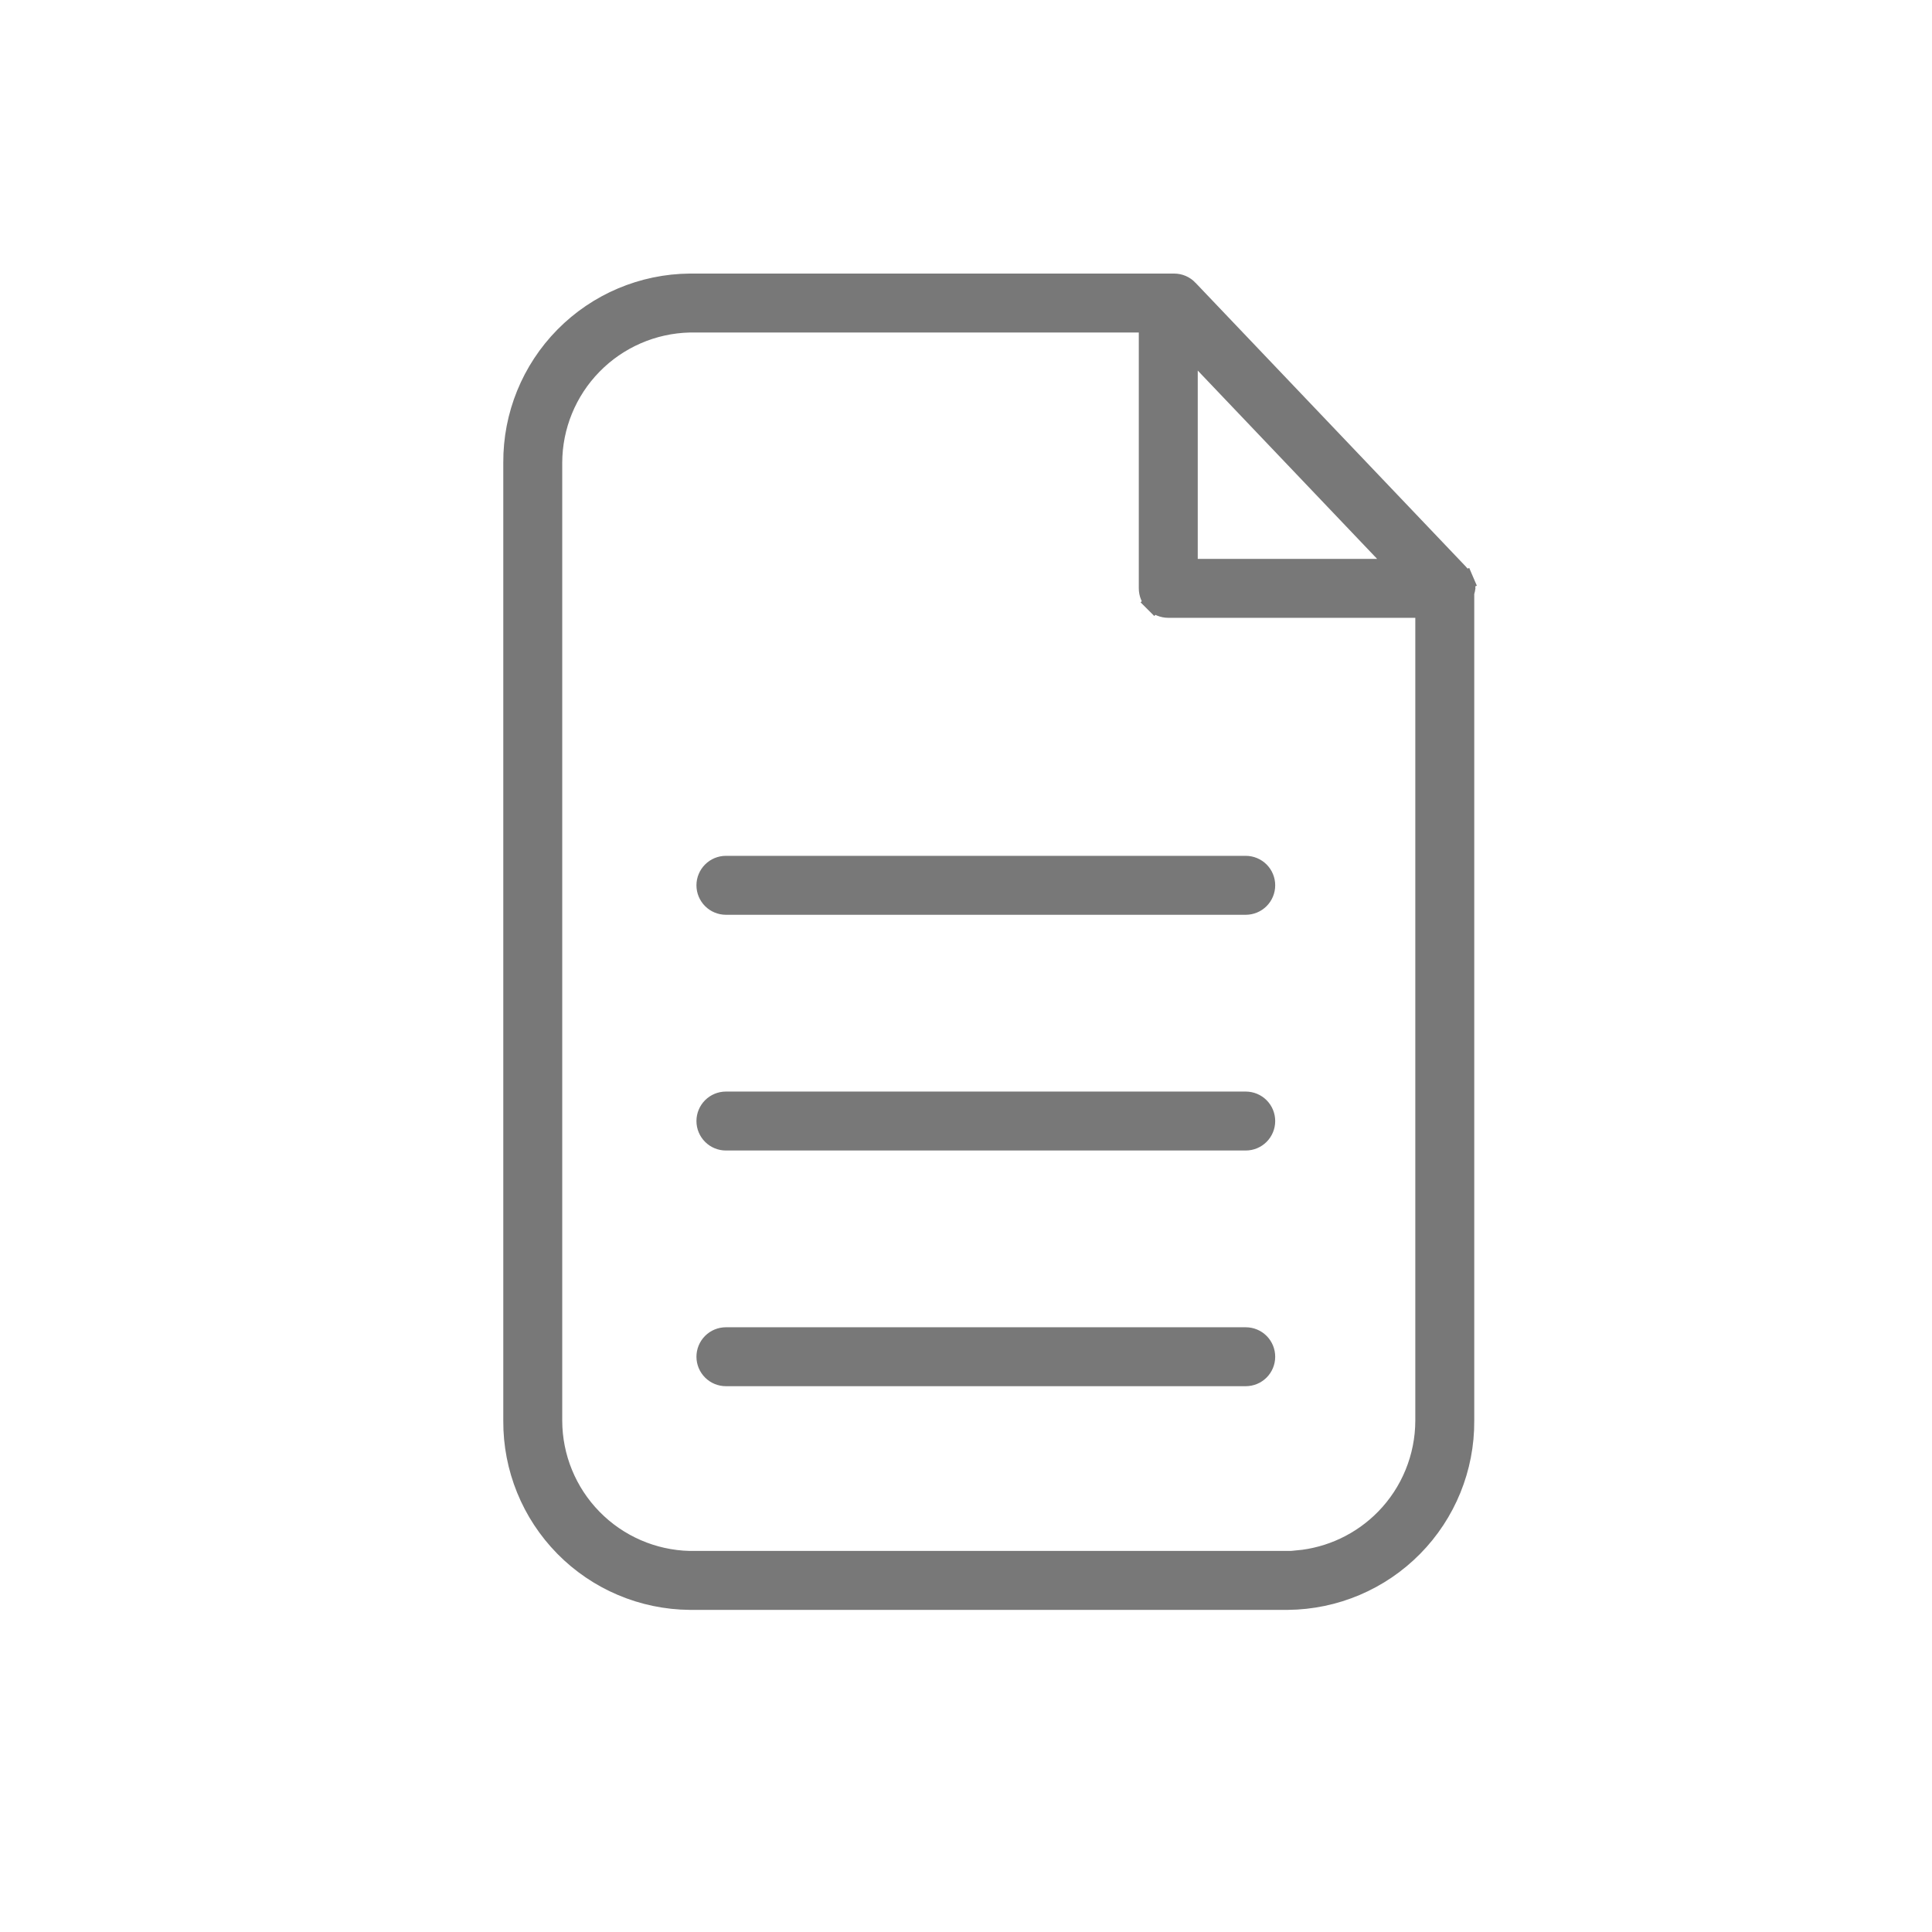 <svg width="100" height="100" viewBox="0 0 100 100" fill="none" xmlns="http://www.w3.org/2000/svg">
<path d="M61.515 14.979L75.491 29.652L75.508 29.678L75.551 29.719C75.651 29.814 75.73 29.928 75.784 30.054L76.244 29.856L75.784 30.054C75.835 30.172 75.863 30.3 75.867 30.429C75.859 30.486 75.847 30.543 75.83 30.599L75.807 30.672V30.748L75.807 73.537L75.807 73.54C75.822 75.984 74.867 78.335 73.15 80.076C71.435 81.817 69.099 82.806 66.655 82.827H35.702C33.258 82.806 30.922 81.817 29.207 80.076C27.491 78.335 26.535 75.984 26.55 73.54V73.537L26.55 23.95L26.55 23.947C26.535 21.503 27.491 19.152 29.207 17.411C30.922 15.67 33.258 14.681 35.702 14.66H60.773C60.773 14.66 60.773 14.66 60.773 14.66C60.912 14.66 61.049 14.688 61.177 14.743C61.304 14.798 61.419 14.878 61.515 14.978L61.515 14.979ZM62.357 18.835L61.495 17.93V19.18V28.927V29.427H61.995H71.279H72.445L71.641 28.582L62.357 18.835ZM66.657 80.776H67.157V80.748C68.868 80.591 70.474 79.832 71.684 78.597C73.007 77.246 73.751 75.43 73.756 73.538V73.537V31.978V31.478H73.256H60.469H60.469C60.334 31.478 60.201 31.451 60.077 31.4C59.952 31.348 59.839 31.273 59.744 31.177L59.391 31.531L59.744 31.177C59.649 31.082 59.573 30.969 59.522 30.845C59.47 30.721 59.444 30.587 59.444 30.453V30.452V17.211V16.711H58.944H35.7V16.711L35.688 16.711C33.796 16.756 31.997 17.538 30.674 18.89C29.35 20.241 28.606 22.057 28.601 23.949V23.95L28.601 73.537L28.601 73.538C28.606 75.43 29.35 77.246 30.674 78.597C31.997 79.949 33.796 80.731 35.688 80.776L35.688 80.776H35.7H66.657Z" fill="#787878" stroke="#787878"/>
<path d="M64.479 44.298H37.573C37.169 44.298 36.781 44.459 36.495 44.745C36.209 45.031 36.048 45.419 36.048 45.823C36.048 46.228 36.209 46.616 36.495 46.902C36.781 47.188 37.169 47.349 37.573 47.349H64.479C64.883 47.349 65.272 47.188 65.558 46.902C65.844 46.616 66.004 46.228 66.004 45.823C66.004 45.419 65.844 45.031 65.558 44.745C65.272 44.459 64.883 44.298 64.479 44.298Z" fill="#787878"/>
<path d="M64.479 56.499H37.573C37.169 56.499 36.781 56.66 36.495 56.946C36.209 57.232 36.048 57.62 36.048 58.025C36.048 58.429 36.209 58.817 36.495 59.103C36.781 59.39 37.169 59.55 37.573 59.55H64.479C64.883 59.55 65.272 59.39 65.558 59.103C65.844 58.817 66.004 58.429 66.004 58.025C66.004 57.62 65.844 57.232 65.558 56.946C65.272 56.66 64.883 56.499 64.479 56.499Z" fill="#787878"/>
<path d="M64.479 68.699H37.573C37.169 68.699 36.781 68.859 36.495 69.145C36.209 69.432 36.048 69.82 36.048 70.224C36.048 70.629 36.209 71.017 36.495 71.303C36.781 71.589 37.169 71.749 37.573 71.749H64.479C64.883 71.749 65.272 71.589 65.558 71.303C65.844 71.017 66.004 70.629 66.004 70.224C66.004 69.82 65.844 69.432 65.558 69.145C65.272 68.859 64.883 68.699 64.479 68.699Z" fill="#787878"/>
</svg>
